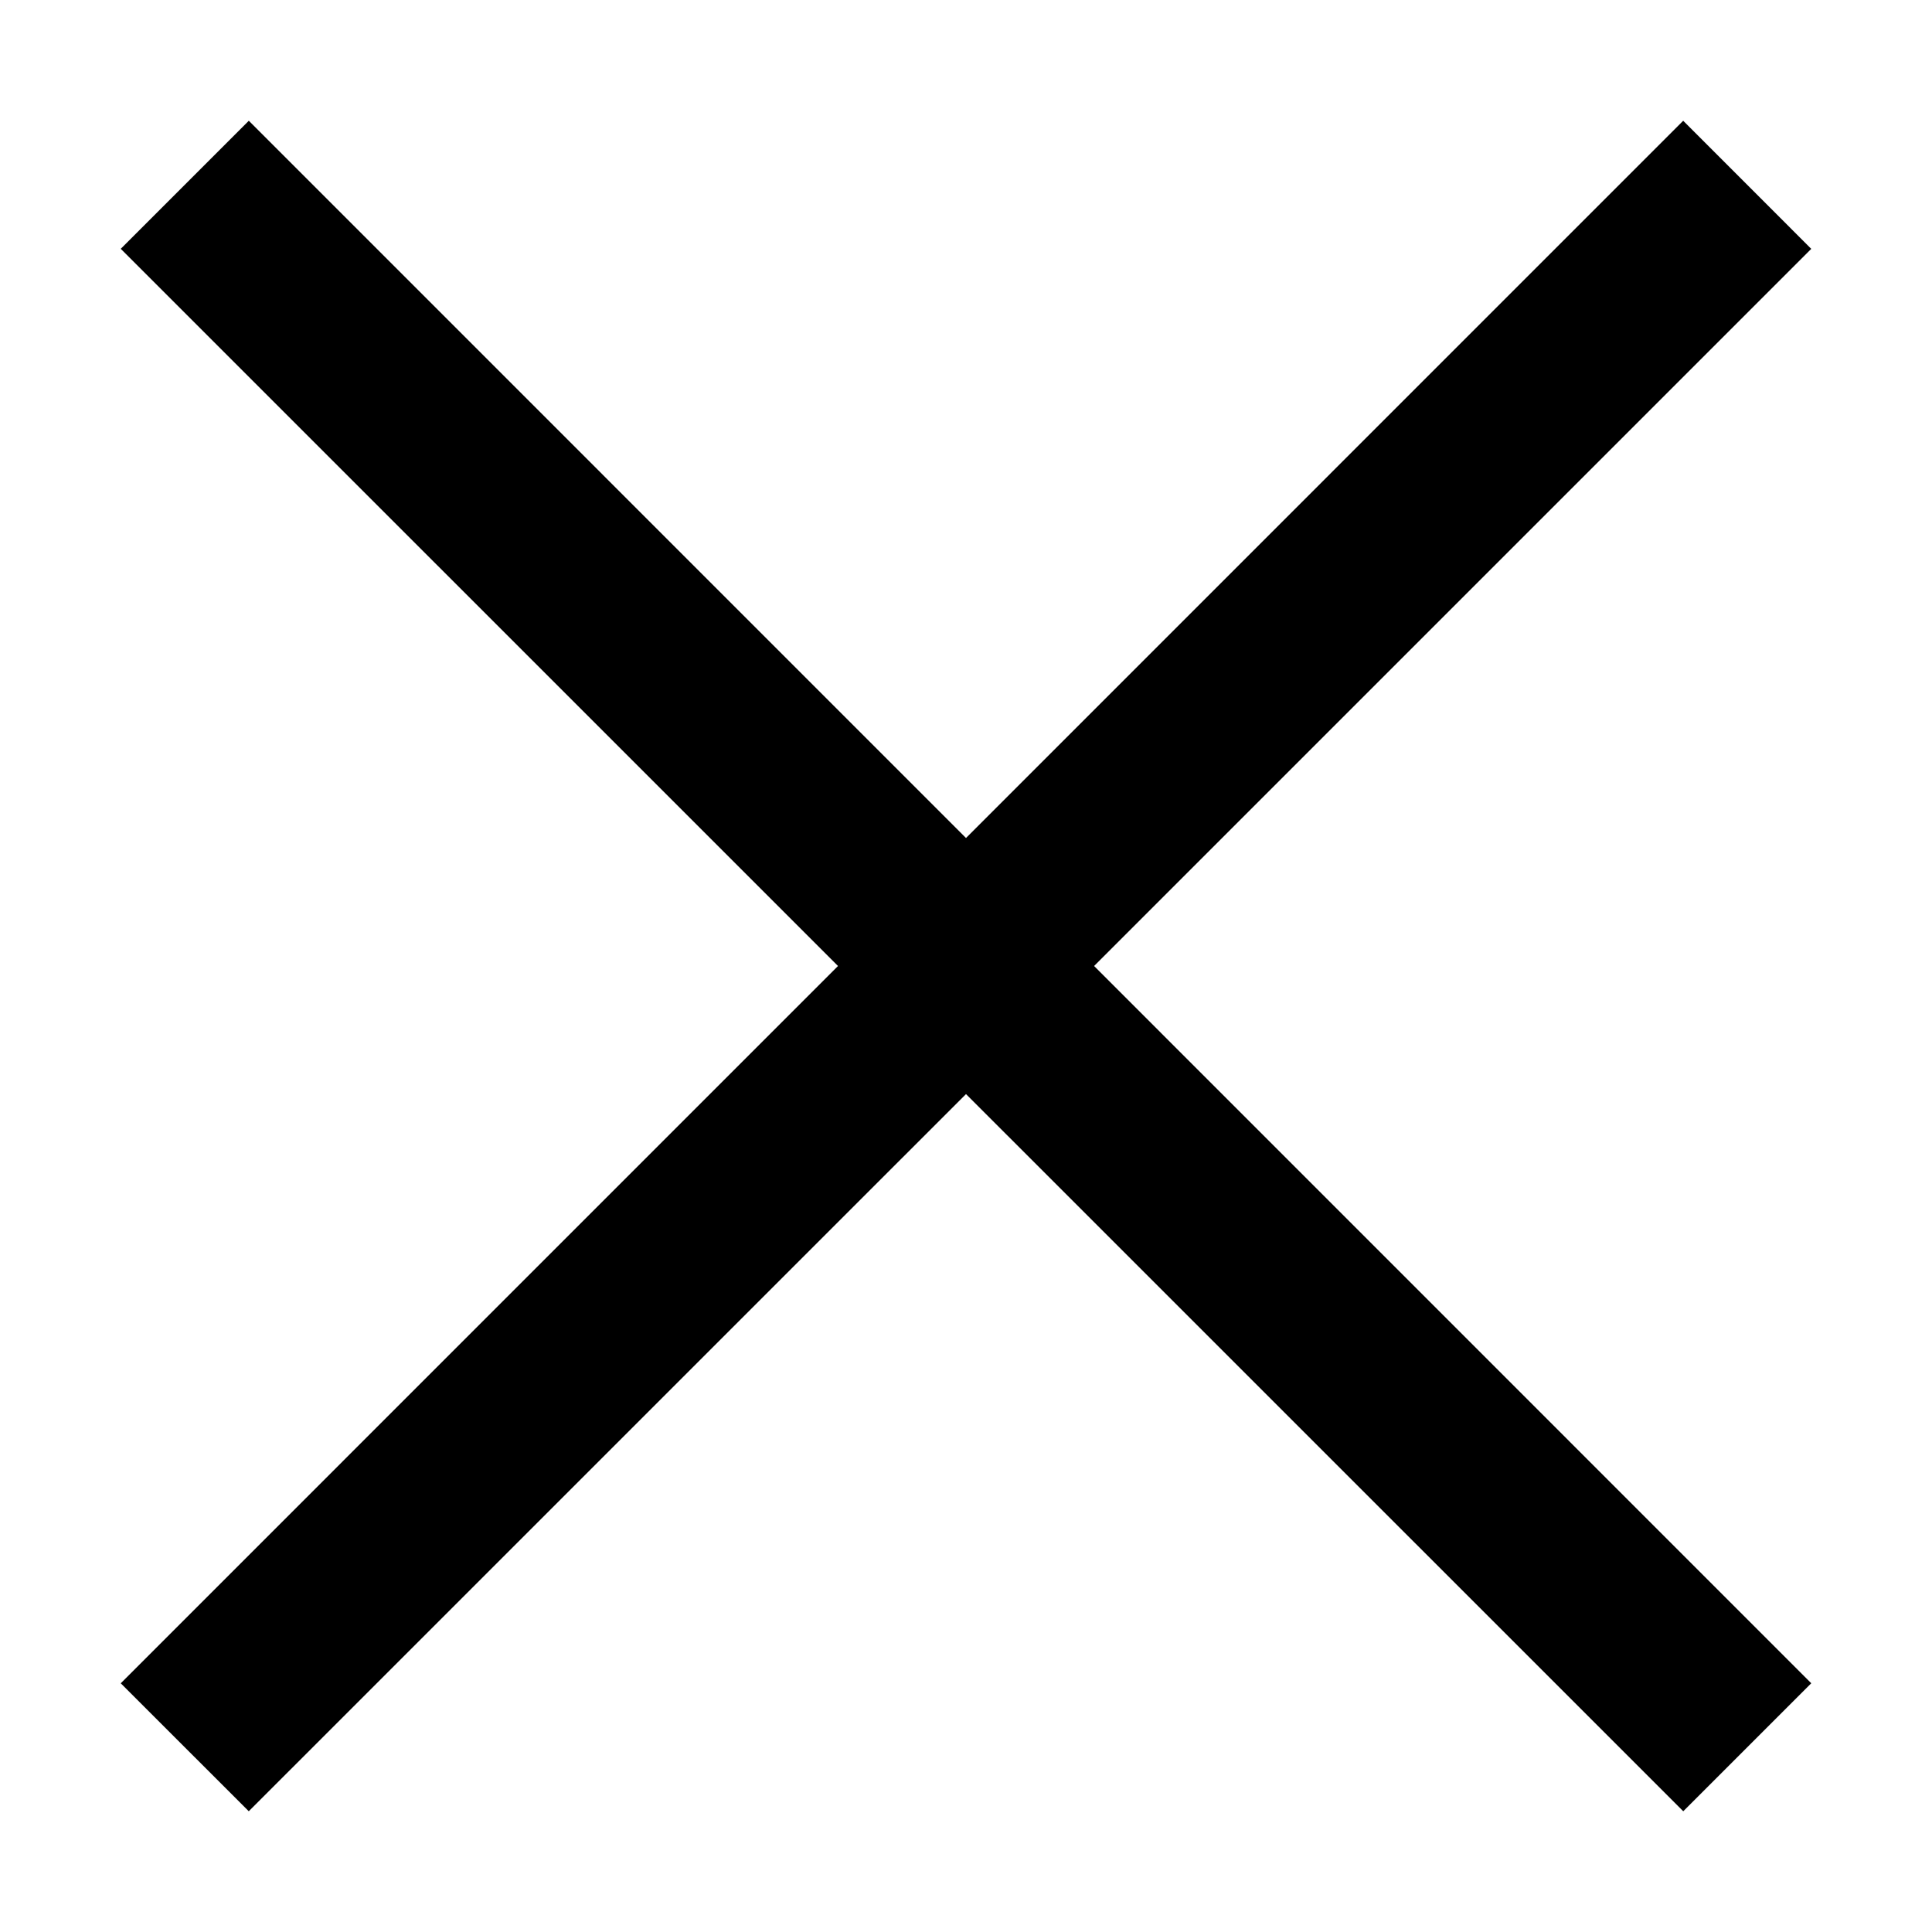 <?xml version="1.0" encoding="UTF-8"?>
<svg width="64px" height="64px" viewBox="0 0 64 64" version="1.1" xmlns="http://www.w3.org/2000/svg" xmlns:xlink="http://www.w3.org/1999/xlink">
    <polygon fill="#000000" points="8.242 4 32 27.76 55.758 4 60 8.244 36.243 32 60 55.760 55.760 60 32 36.243 8.241 60 4 55.761 27.76 32 4 8.242"></polygon>
</svg>